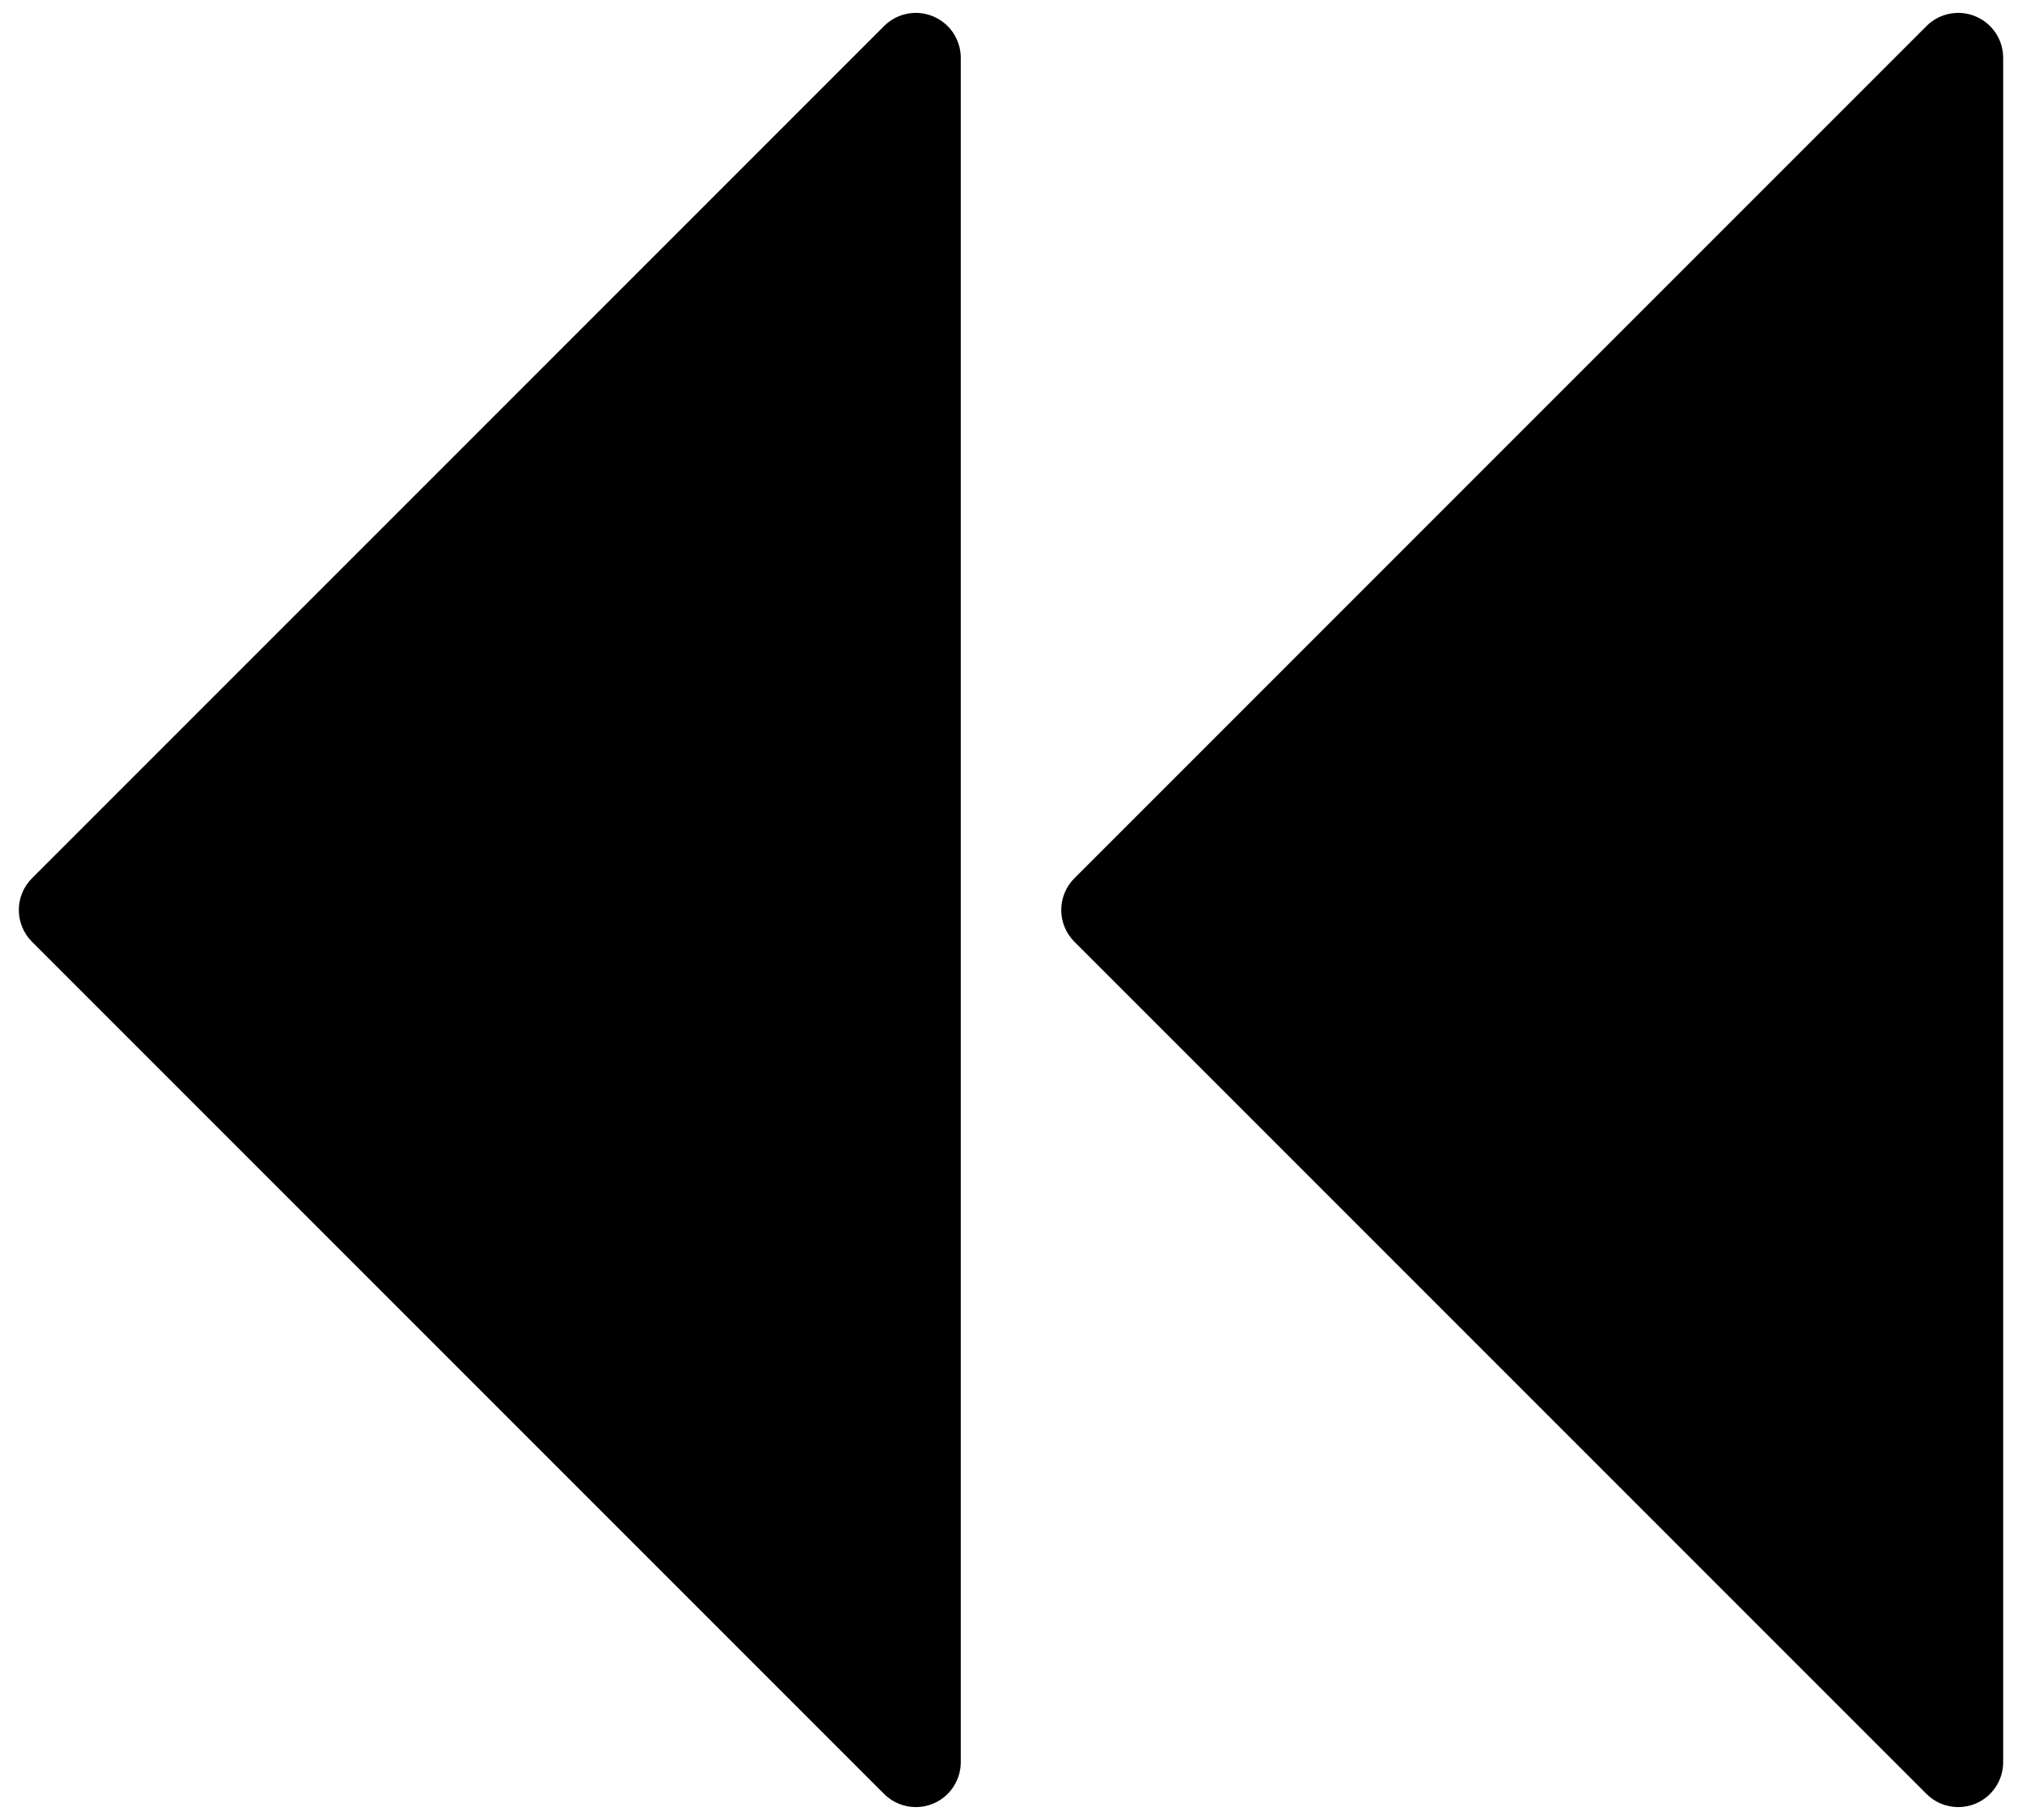 <svg width="90" height="81" viewBox="0 0 90 81" fill="none" xmlns="http://www.w3.org/2000/svg">
<path d="M87.163 80.426C86.642 80.426 86.131 80.223 85.748 79.84L47.822 41.914C47.447 41.539 47.236 41.03 47.236 40.5C47.236 39.97 47.447 39.461 47.822 39.086L85.748 1.16C86.319 0.588 87.181 0.416 87.927 0.726C88.675 1.036 89.162 1.765 89.162 2.574V78.426C89.162 79.235 88.675 79.964 87.927 80.274C87.68 80.376 87.42 80.426 87.163 80.426ZM40.765 80.426C40.244 80.426 39.733 80.223 39.35 79.84L1.424 41.914C1.049 41.539 0.838 41.03 0.838 40.5C0.838 39.97 1.049 39.461 1.424 39.086L39.35 1.16C39.921 0.588 40.783 0.416 41.529 0.726C42.277 1.036 42.764 1.765 42.764 2.574V78.426C42.764 79.235 42.277 79.964 41.529 80.274C41.282 80.376 41.022 80.426 40.765 80.426Z" fill="black"/>
</svg>
